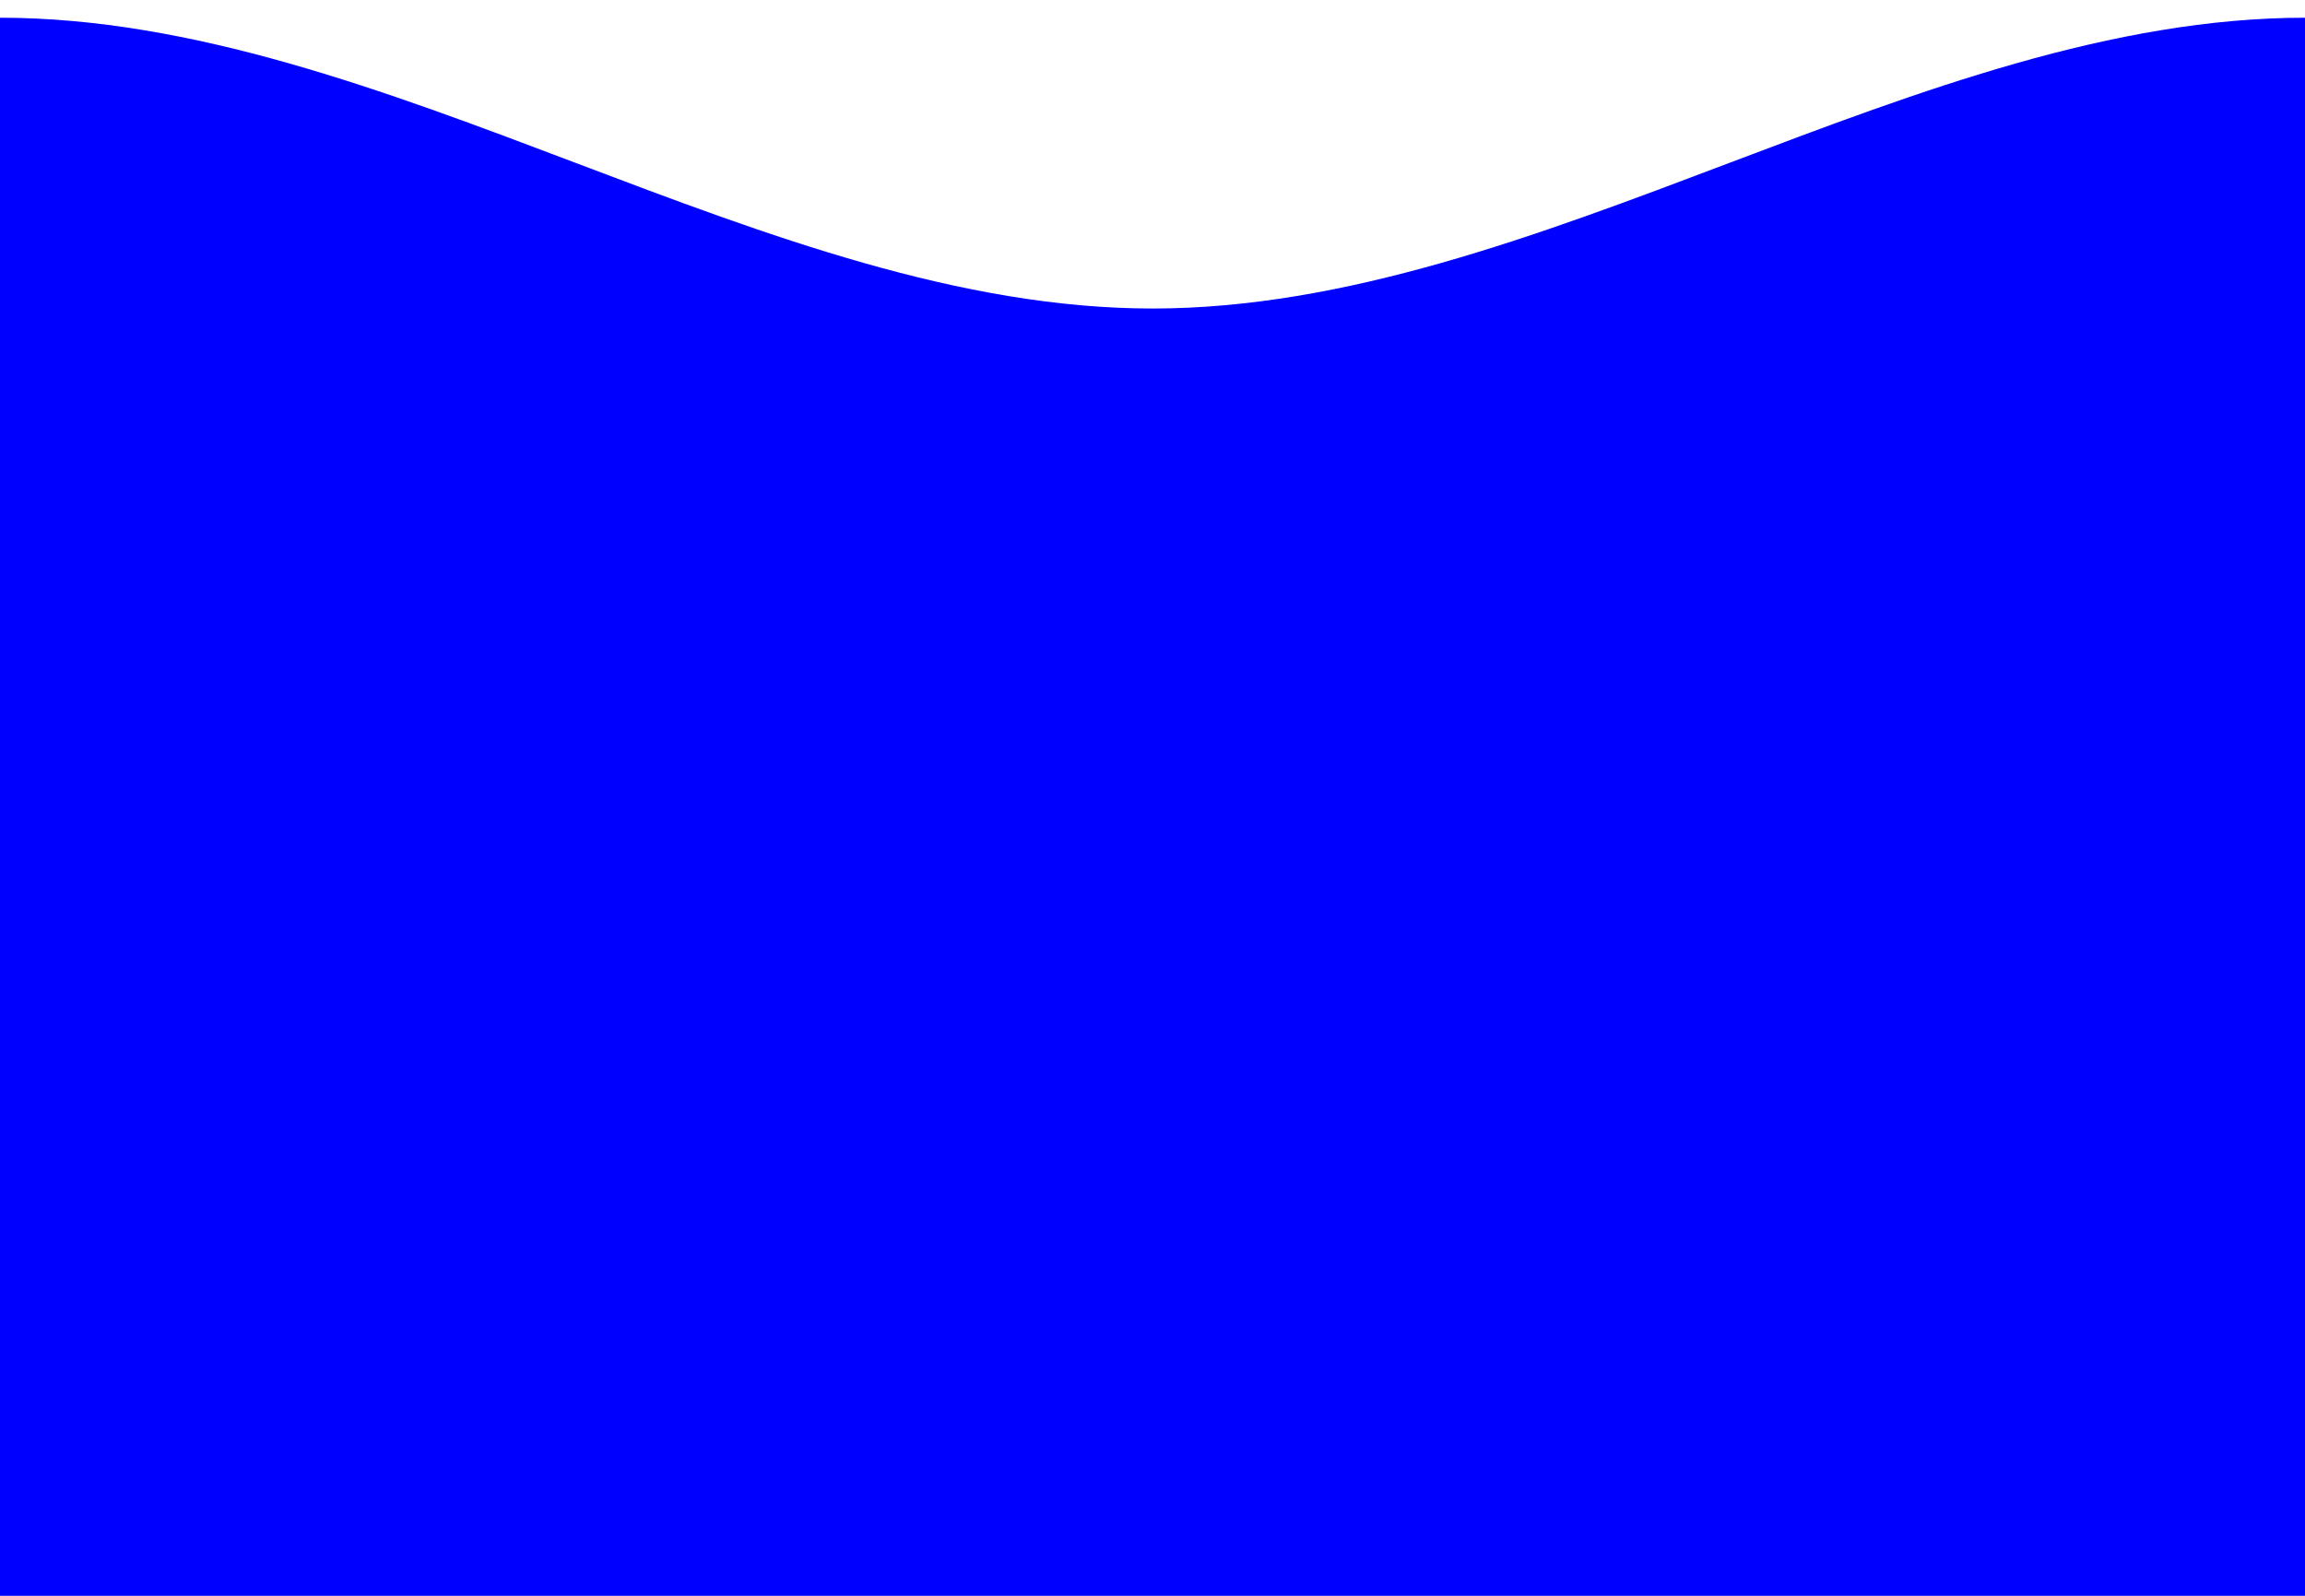 <?xml version="1.0" encoding="utf-8"?>
<!-- Generator: Adobe Illustrator 22.0.0, SVG Export Plug-In . SVG Version: 6.00 Build 0)  -->
<svg version="1.1" id="Layer_1" xmlns="http://www.w3.org/2000/svg" xmlns:xlink="http://www.w3.org/1999/xlink" x="0px" y="0px"
	 viewBox="0 0 130 90" style="enable-background:new 0 0 130 90;" xml:space="preserve">
<style type="text/css">
	.st0{fill:#0000FF;}
</style>
<path class="st0" d="M130,24.8C130,24.8,130,24.8,130,24.8L130,1c-21.7,0-43.3,16.4-65,16.4c0,0,0,0,0,0C43.3,17.4,21.7,1,0,1
	c0,0,0,0,0,0v23.8c0,0,0,0,0,0V91h130V24.8z"/>
</svg>

